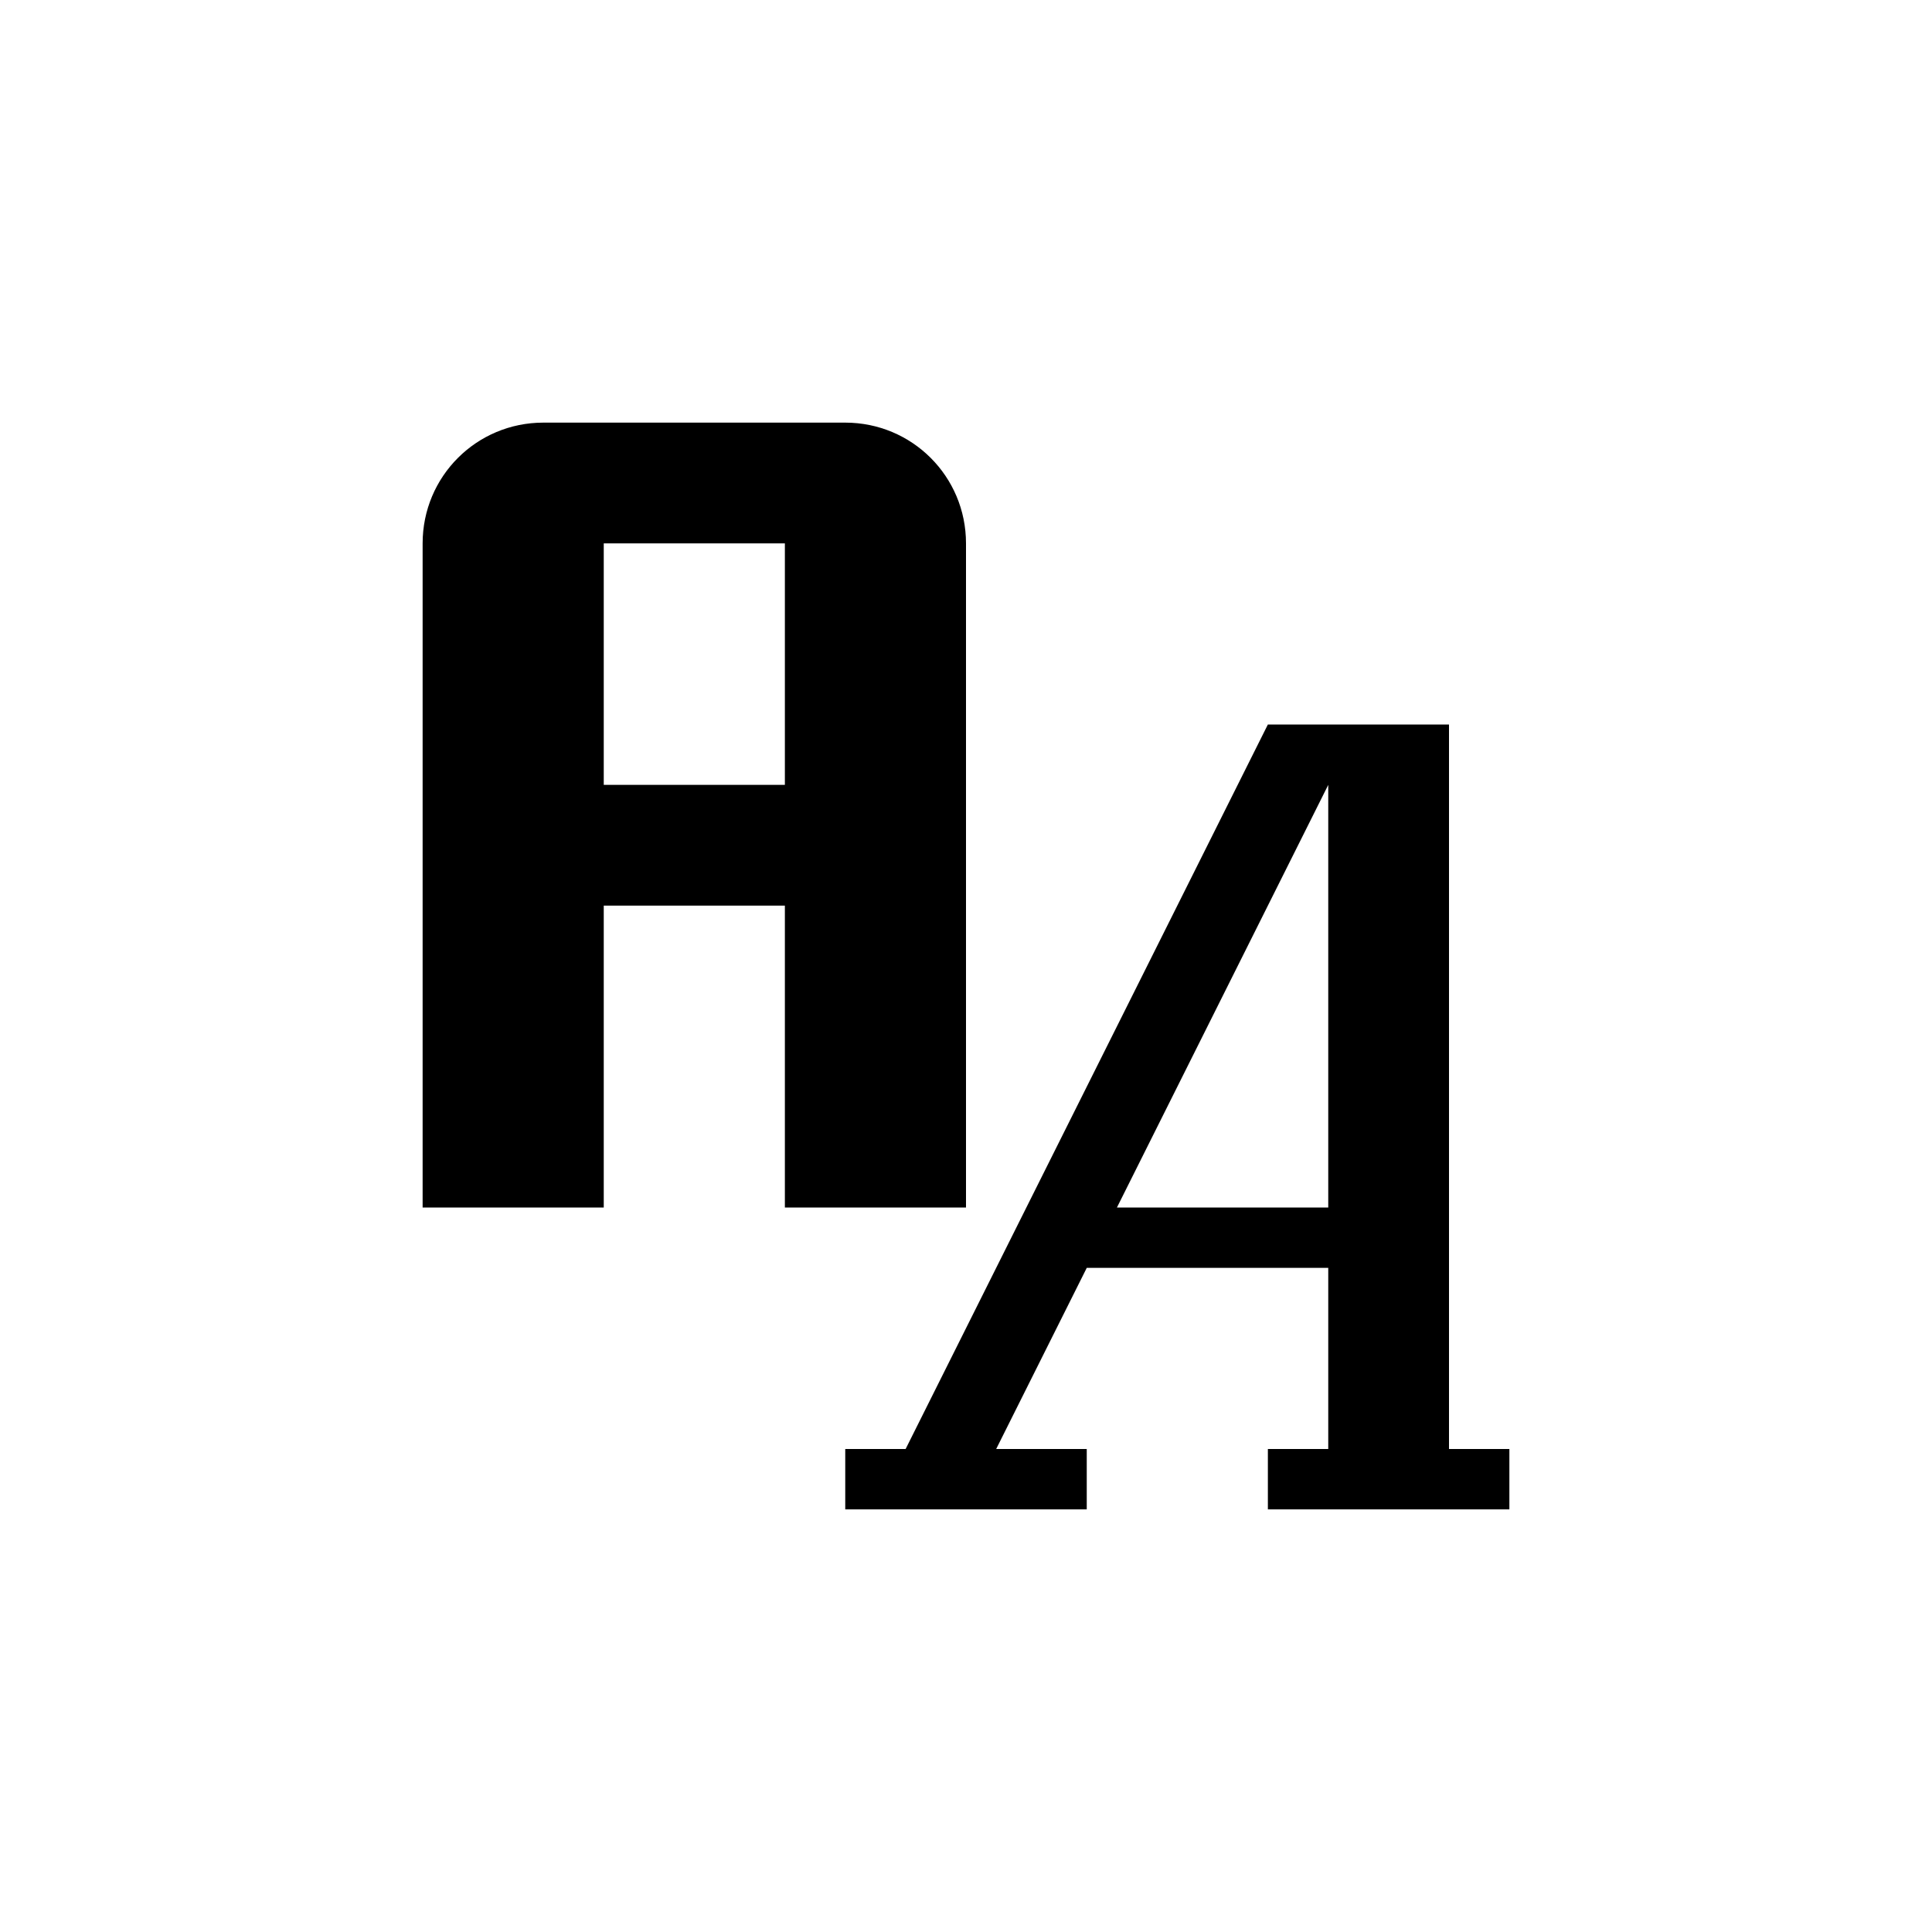 <svg width="24" height="24" viewBox="0 0 24 24" fill="none" xmlns="http://www.w3.org/2000/svg">
    <path fill-rule="evenodd" clip-rule="evenodd" d="M6.75 5.25H10.5C11.331 5.25 12 5.919 12 6.75V15H9.75V11.25H7.5V15H5.25V6.75C5.25 5.919 5.919 5.25 6.75 5.25ZM18 9H15.75L11.25 18H10.5V18.75H13.5V18H12.375L13.5 15.75H16.5V18H15.75V18.75H18.75V18H18V9ZM13.875 15L16.5 9.75V15H13.875ZM7.5 9.75V6.75H9.75V9.75H7.5Z" fill="black"/>
</svg>
